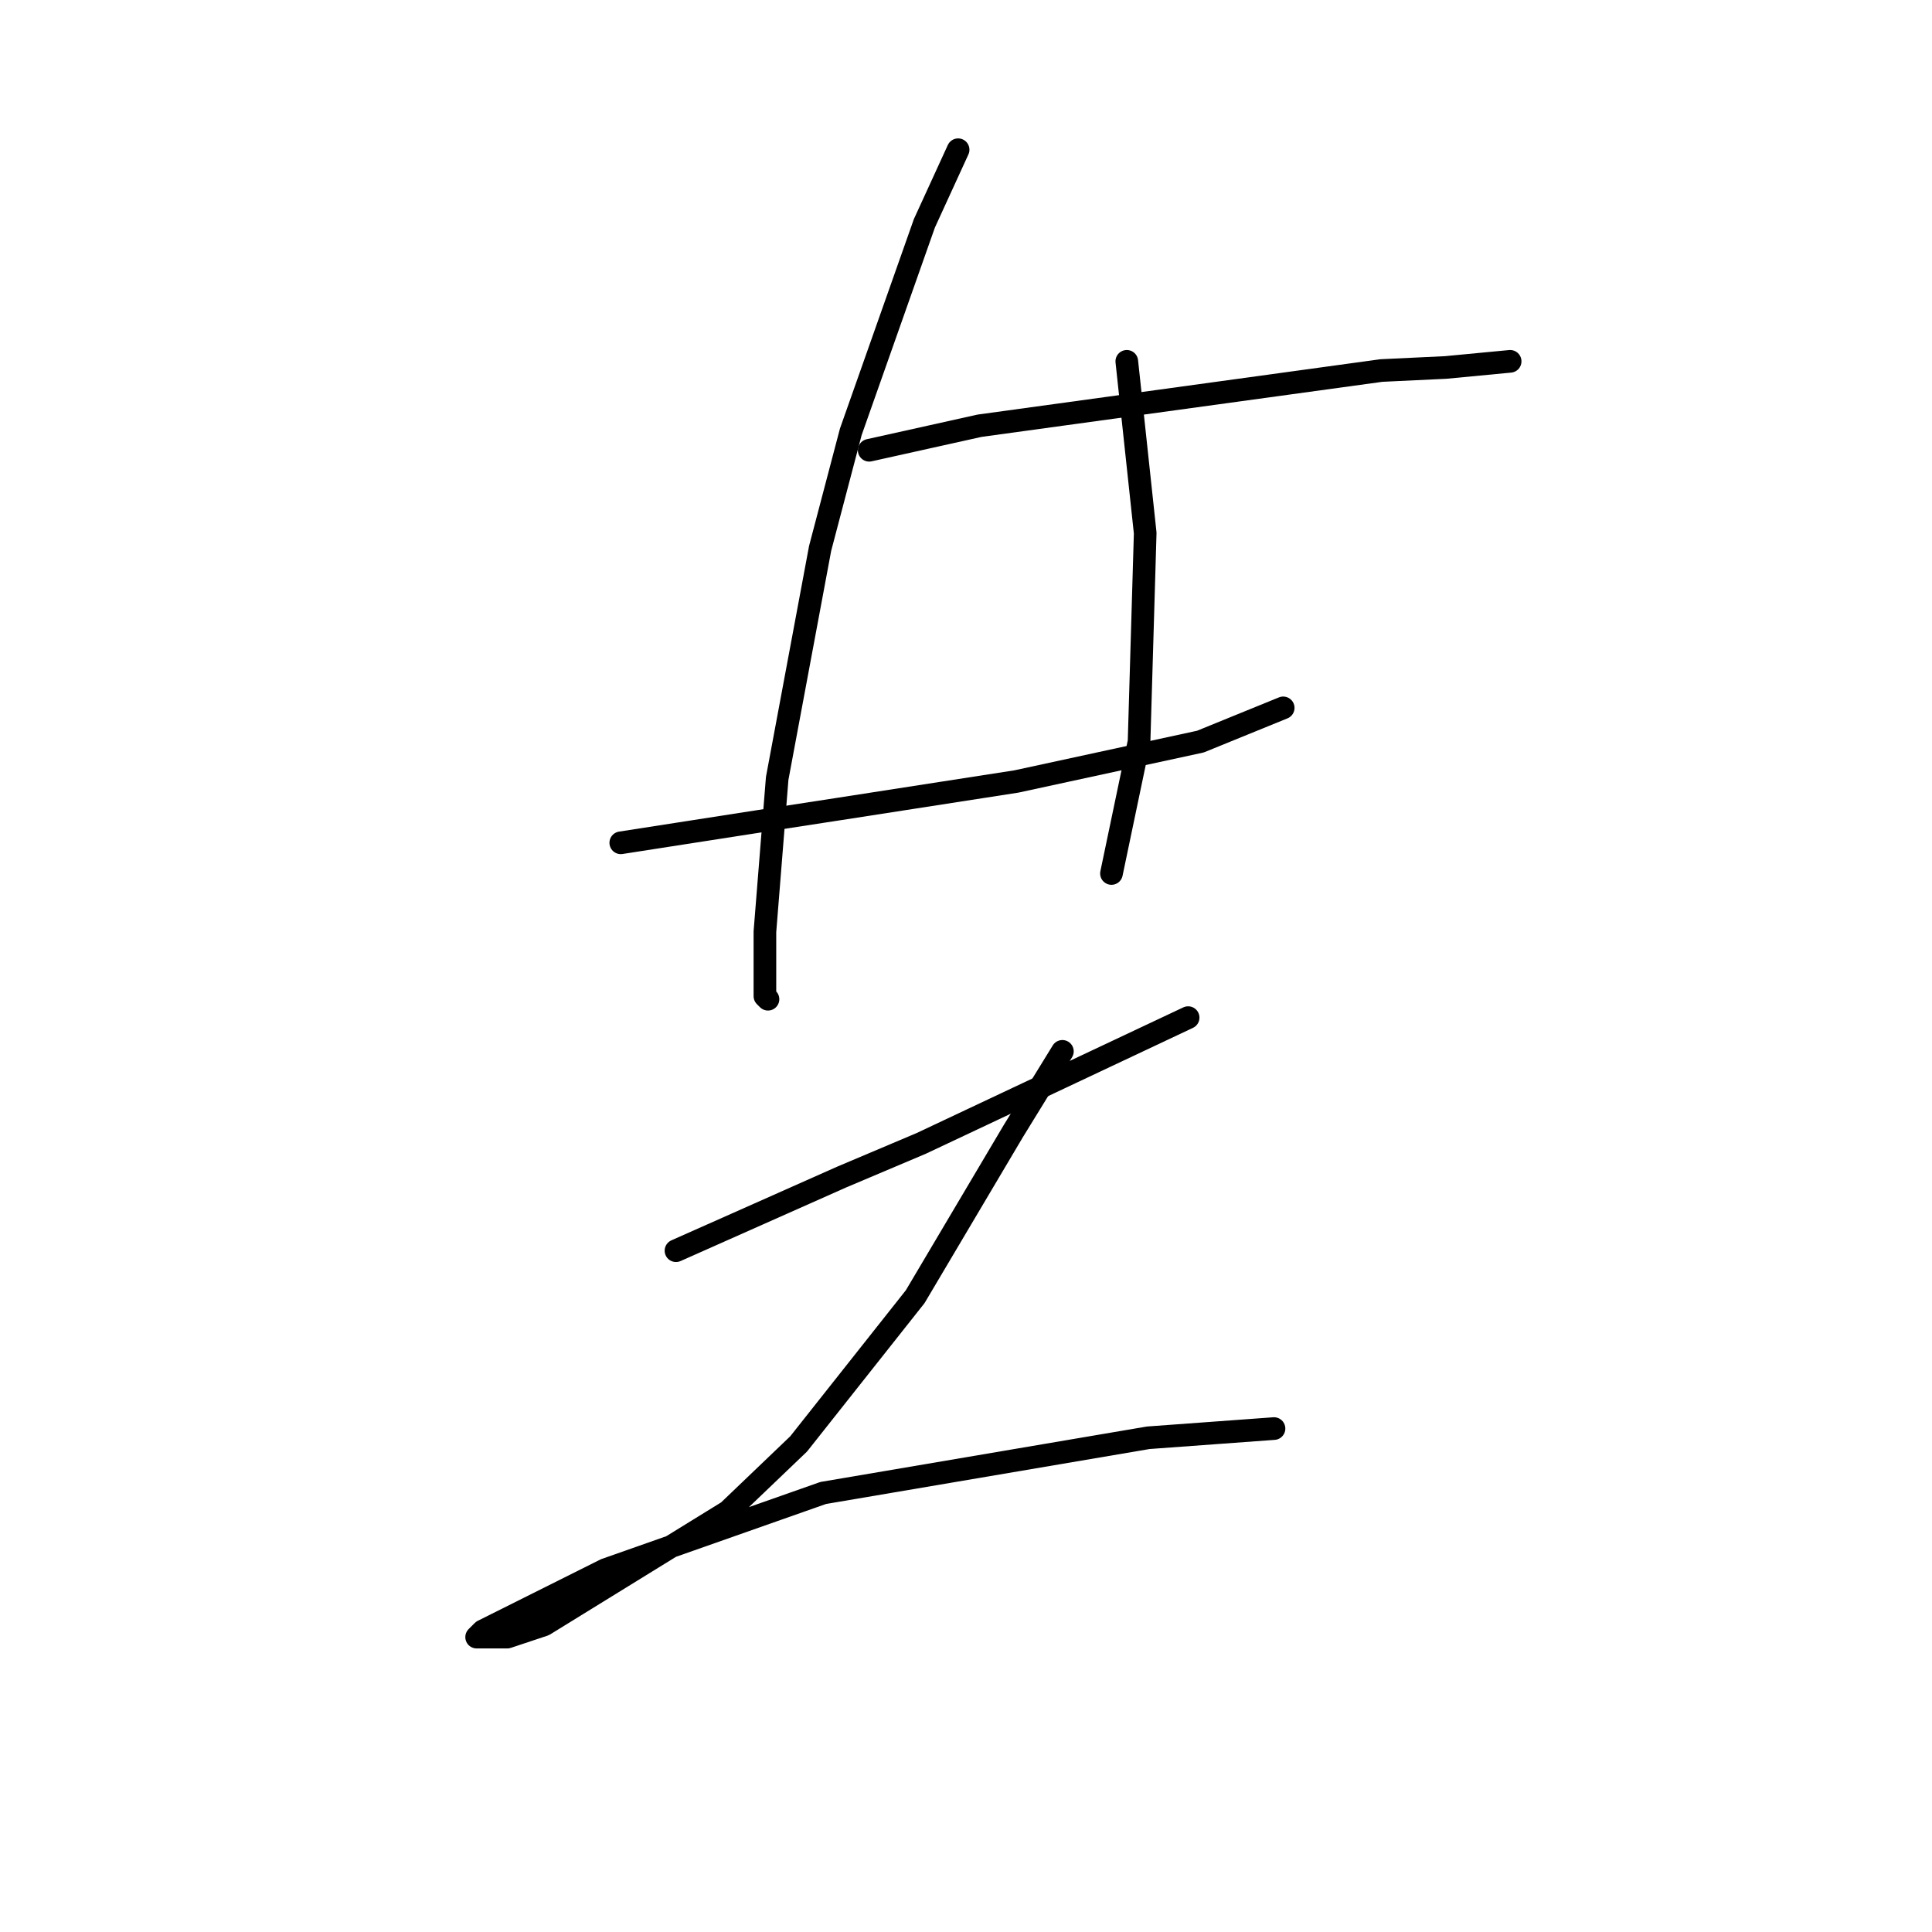 <?xml version="1.0" standalone="no"?>
    <svg width="256" height="256" xmlns="http://www.w3.org/2000/svg" version="1.1">
    <polyline stroke="black" stroke-width="3" stroke-linecap="round" fill="transparent" stroke-linejoin="round" points="115.172 59.663 129.801 56.412 183.035 49.097 191.569 48.691 200.102 47.878 200.102 47.878 " />
        <polyline stroke="black" stroke-width="3" stroke-linecap="round" fill="transparent" stroke-linejoin="round" points="82.256 111.677 100.543 108.833 111.108 107.207 134.677 103.55 159.059 98.267 170.031 93.797 170.031 93.797 " />
        <polyline stroke="black" stroke-width="3" stroke-linecap="round" fill="transparent" stroke-linejoin="round" points="126.956 19.839 122.486 29.591 112.734 57.224 108.67 72.666 102.981 103.144 101.355 123.462 101.355 131.996 101.762 132.402 101.762 132.402 " />
        <polyline stroke="black" stroke-width="3" stroke-linecap="round" fill="transparent" stroke-linejoin="round" points="149.306 47.878 151.745 70.634 150.932 98.267 147.275 115.741 147.275 115.741 " />
        <polyline stroke="black" stroke-width="3" stroke-linecap="round" fill="transparent" stroke-linejoin="round" points="89.571 165.724 100.543 160.848 111.514 155.971 122.08 151.501 157.434 134.84 157.434 134.84 " />
        <polyline stroke="black" stroke-width="3" stroke-linecap="round" fill="transparent" stroke-linejoin="round" points="140.773 139.31 134.271 149.876 121.267 171.819 105.825 191.325 96.479 200.265 72.097 215.301 67.221 216.926 63.157 216.926 63.97 216.113 80.224 207.986 109.076 197.827 152.151 190.512 168.812 189.293 168.812 189.293 " />
        </svg>